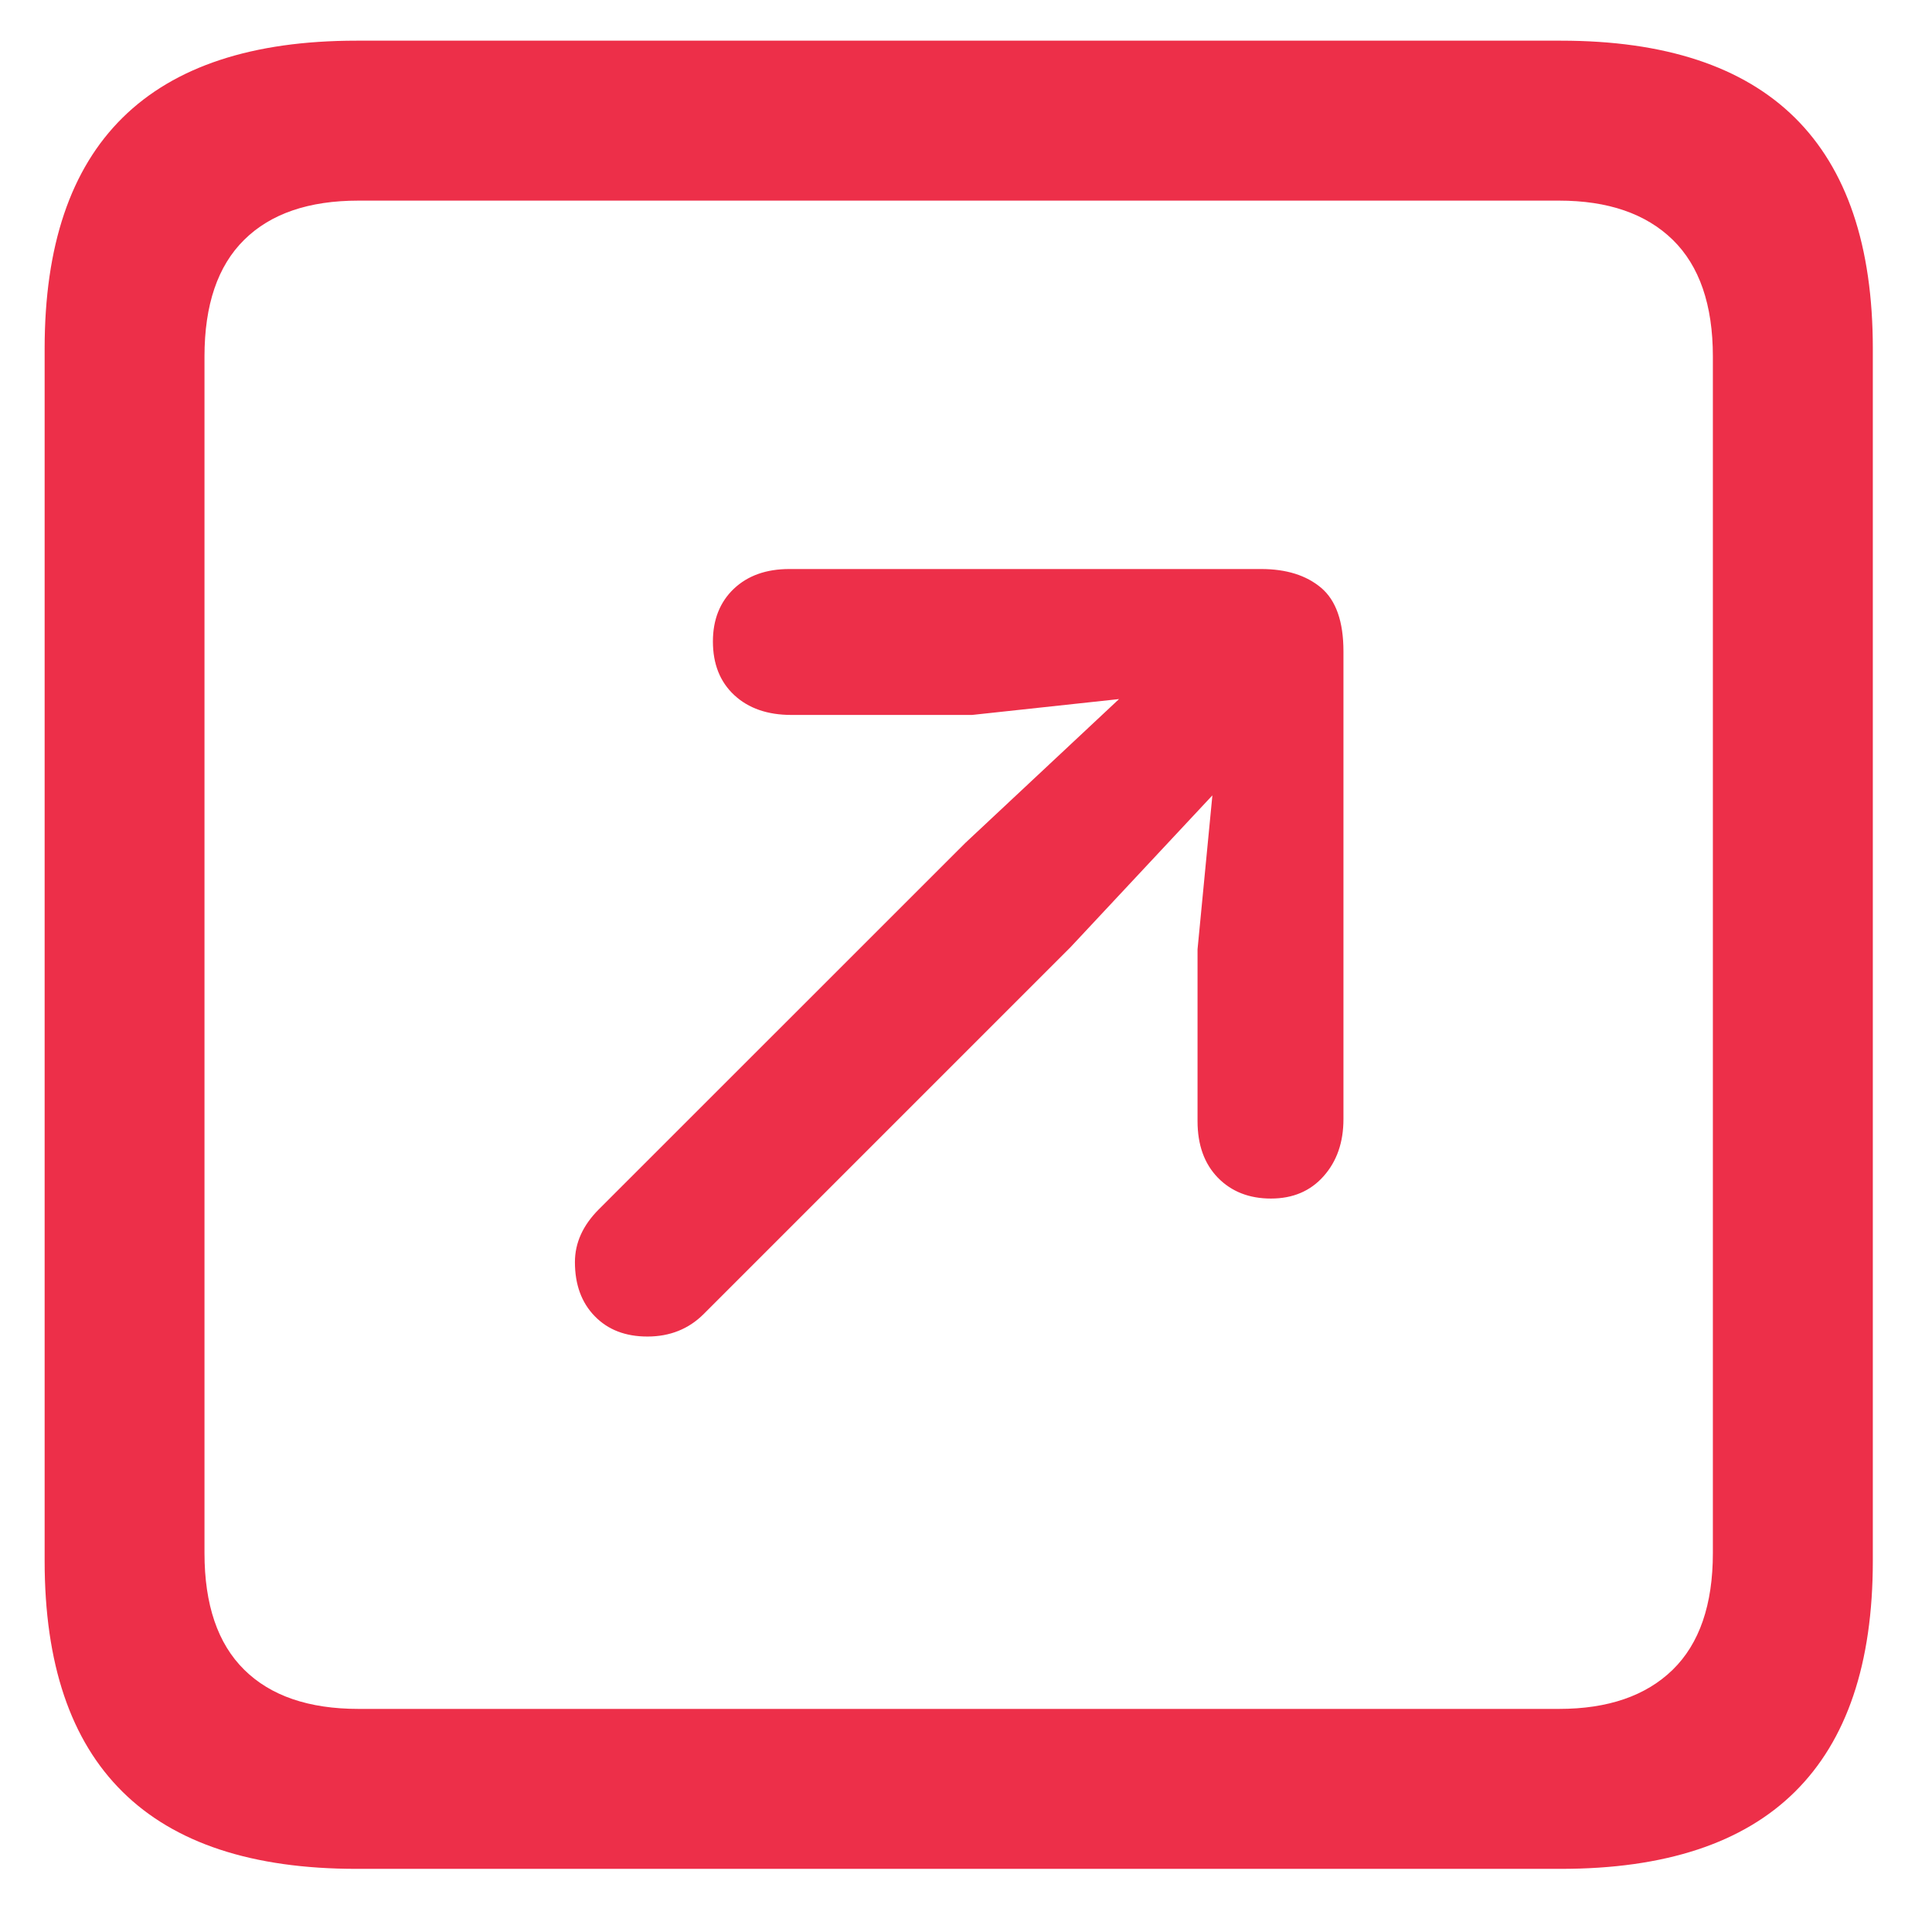 <svg width="19" height="19" viewBox="0 0 19 19" fill="none" xmlns="http://www.w3.org/2000/svg">
<g clip-path="url(#clip0_2_12088)">
<path d="M3.505 18.379H15.351C16.373 18.379 17.14 18.127 17.651 17.622C18.162 17.117 18.418 16.361 18.418 15.351V3.428C18.418 2.418 18.162 1.662 17.651 1.157C17.14 0.653 16.373 0.4 15.351 0.4H3.505C2.483 0.4 1.717 0.653 1.206 1.157C0.694 1.662 0.439 2.418 0.439 3.428V15.351C0.439 16.361 0.694 17.117 1.206 17.622C1.717 18.127 2.483 18.379 3.505 18.379ZM3.525 16.806C3.037 16.806 2.662 16.678 2.402 16.421C2.141 16.164 2.011 15.781 2.011 15.273V3.506C2.011 2.998 2.141 2.615 2.402 2.358C2.662 2.101 3.037 1.973 3.525 1.973H15.332C15.813 1.973 16.186 2.101 16.45 2.358C16.713 2.615 16.845 2.998 16.845 3.506V15.273C16.845 15.781 16.713 16.164 16.45 16.421C16.186 16.678 15.813 16.806 15.332 16.806H3.525ZM12.499 11.787C12.714 11.787 12.887 11.714 13.017 11.567C13.147 11.421 13.212 11.234 13.212 11.006V6.406C13.212 6.113 13.139 5.905 12.993 5.781C12.846 5.657 12.649 5.596 12.402 5.596H7.763C7.535 5.596 7.353 5.661 7.216 5.791C7.08 5.921 7.011 6.094 7.011 6.308C7.011 6.53 7.081 6.706 7.221 6.836C7.361 6.966 7.548 7.031 7.783 7.031H9.56L11.005 6.875L9.492 8.291L5.888 11.894C5.732 12.051 5.654 12.223 5.654 12.412C5.654 12.633 5.719 12.811 5.849 12.944C5.979 13.078 6.152 13.144 6.367 13.144C6.588 13.144 6.774 13.07 6.923 12.92L10.527 9.316L11.923 7.822L11.777 9.336V11.025C11.777 11.26 11.844 11.445 11.977 11.582C12.111 11.719 12.285 11.787 12.499 11.787Z" fill="#ea0b2a" fill-opacity="0.85"/>
</g>
<defs>
<clipPath id="clip0_2_12088">
<rect width="17.979" height="17.998" fill="white" transform="translate(0.439 0.381)"/>
</clipPath>
</defs>
</svg>
